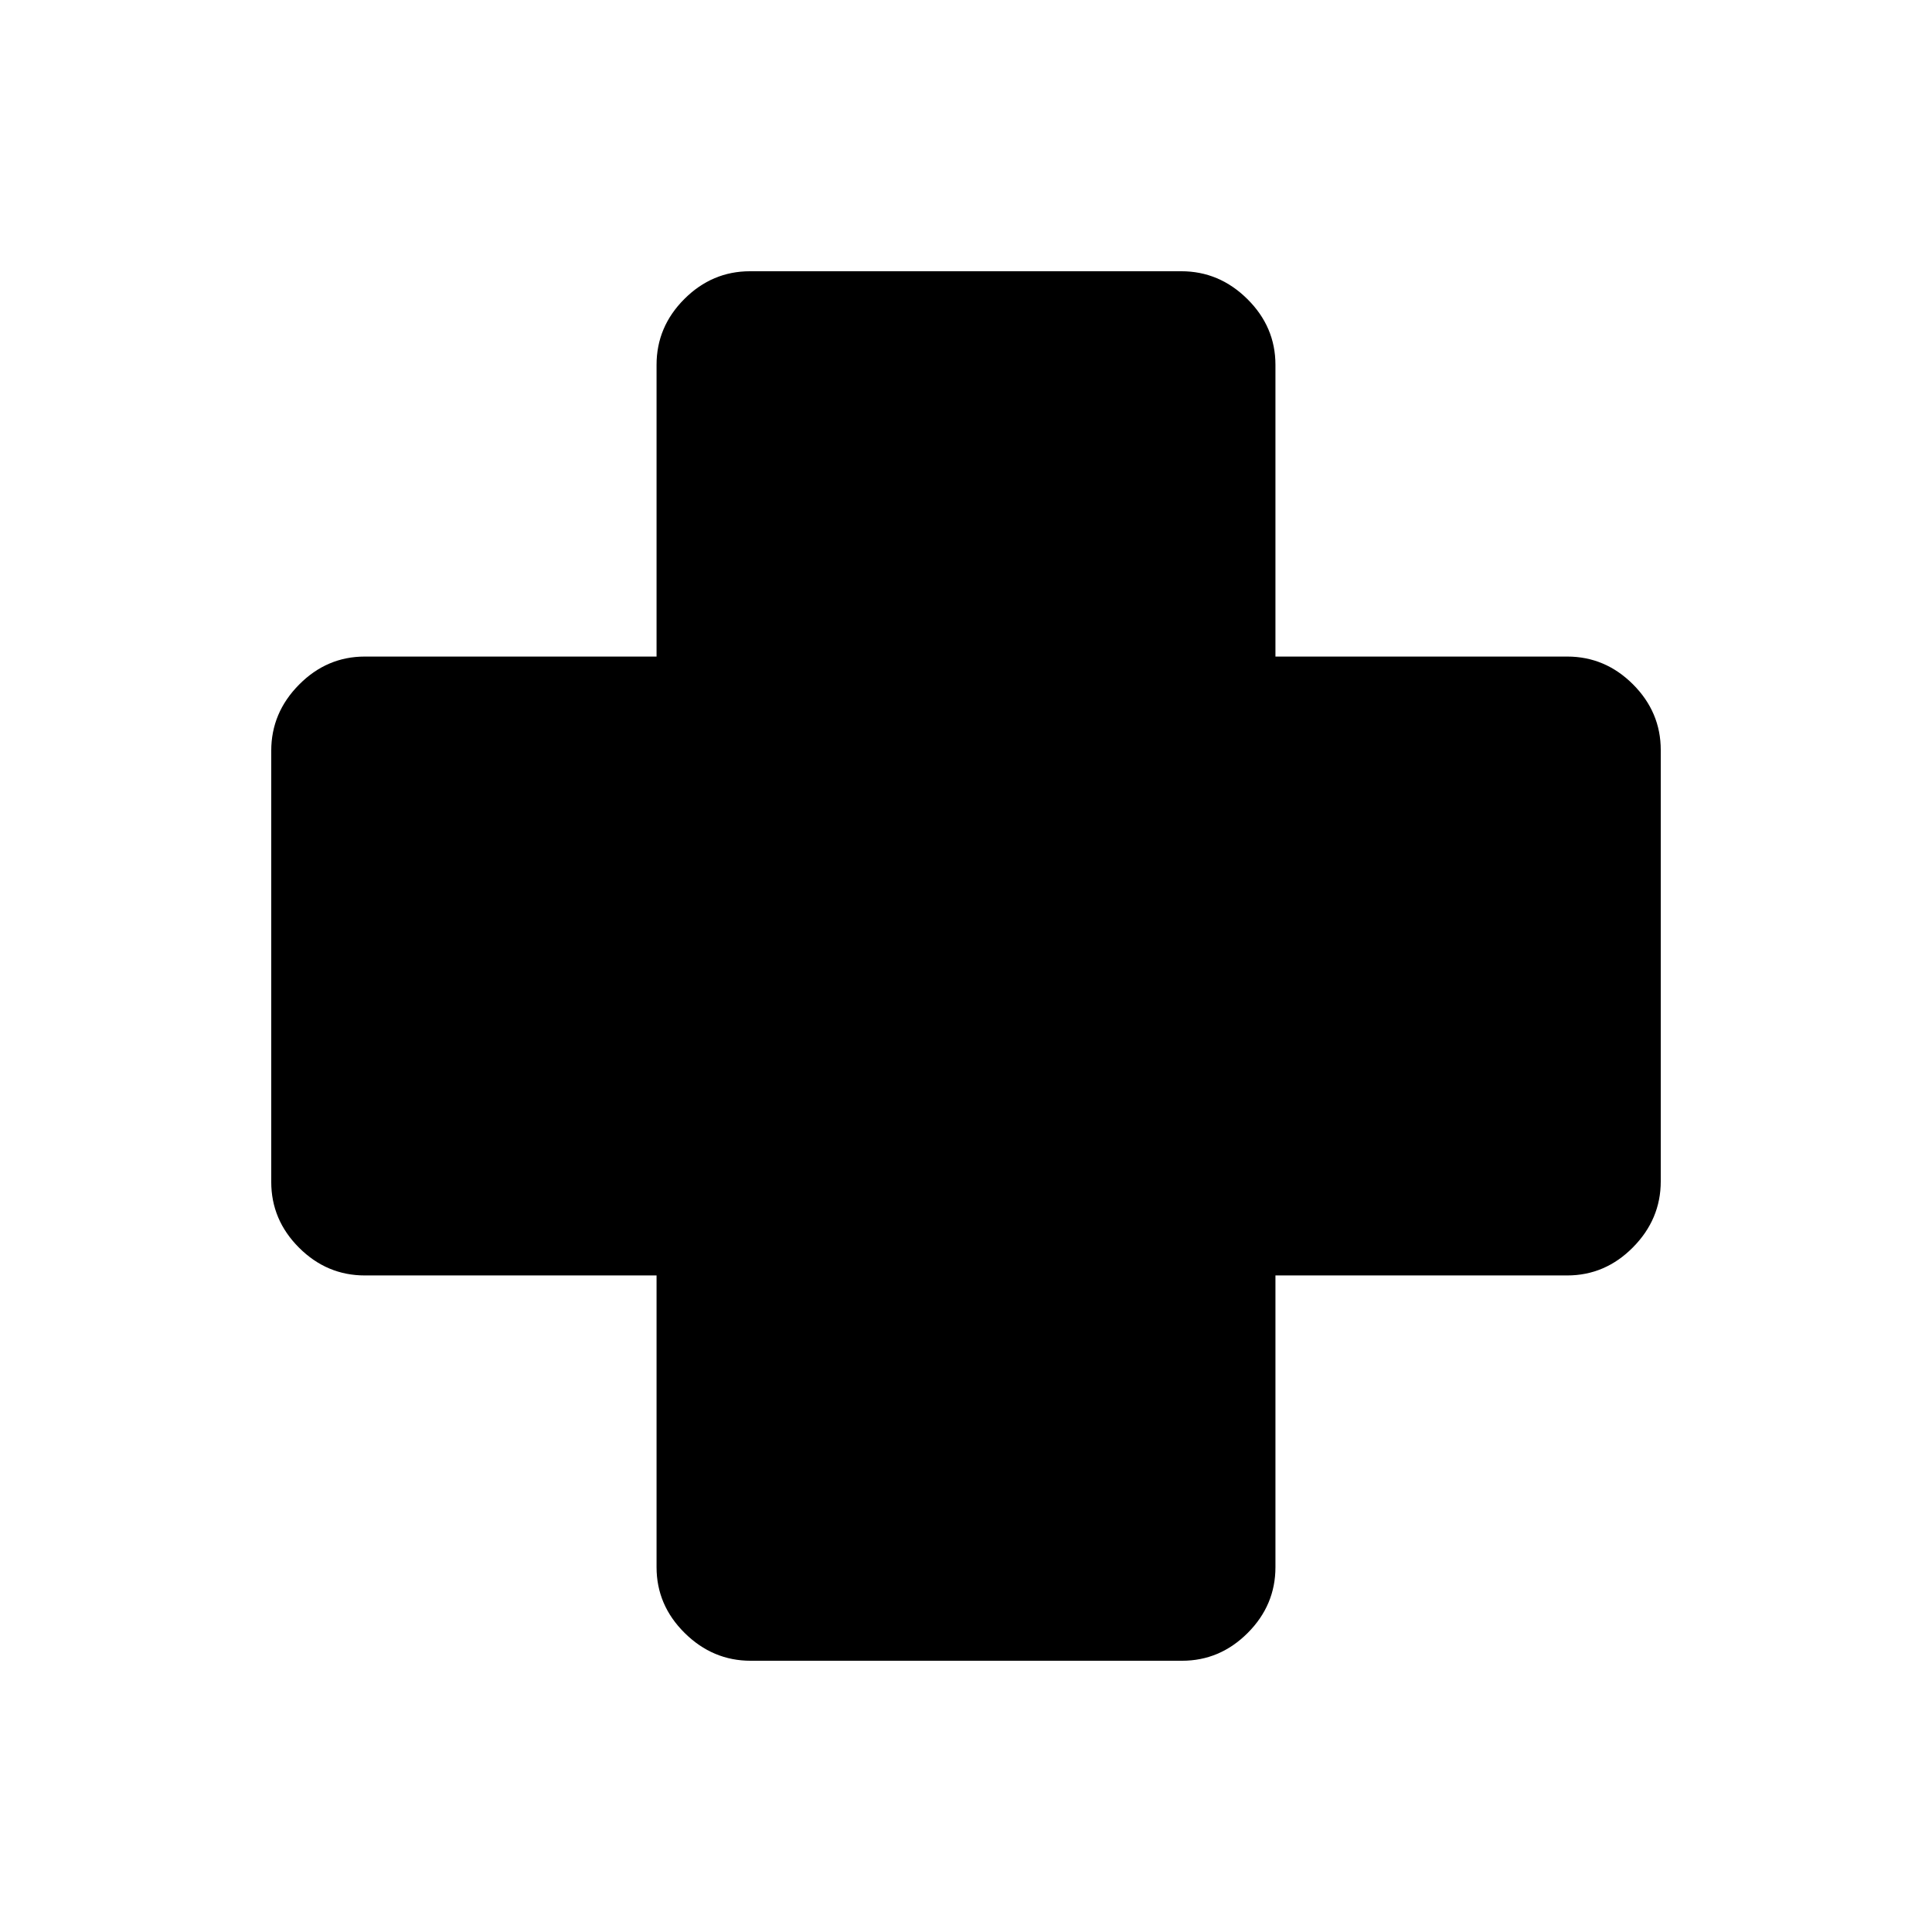 <svg xmlns="http://www.w3.org/2000/svg" height="20" viewBox="0 -960 960 960" width="20"><path d="M373.02-134.78q-18.87 0-32.82-13.81-13.96-13.81-13.96-32.69v-144.96H181.28q-18.88 0-32.69-13.79-13.81-13.8-13.81-32.67v-214.28q0-18.87 13.81-32.82 13.81-13.96 32.69-13.96h144.96v-144.96q0-18.88 13.79-32.69 13.8-13.81 32.67-13.81h214.28q18.87 0 32.82 13.81 13.96 13.81 13.96 32.69v144.96h144.96q18.88 0 32.69 13.79 13.81 13.8 13.81 32.67v214.28q0 18.87-13.81 32.82-13.81 13.96-32.69 13.96H633.76v144.96q0 18.88-13.79 32.69-13.8 13.81-32.67 13.81H373.02Z"/></svg>
